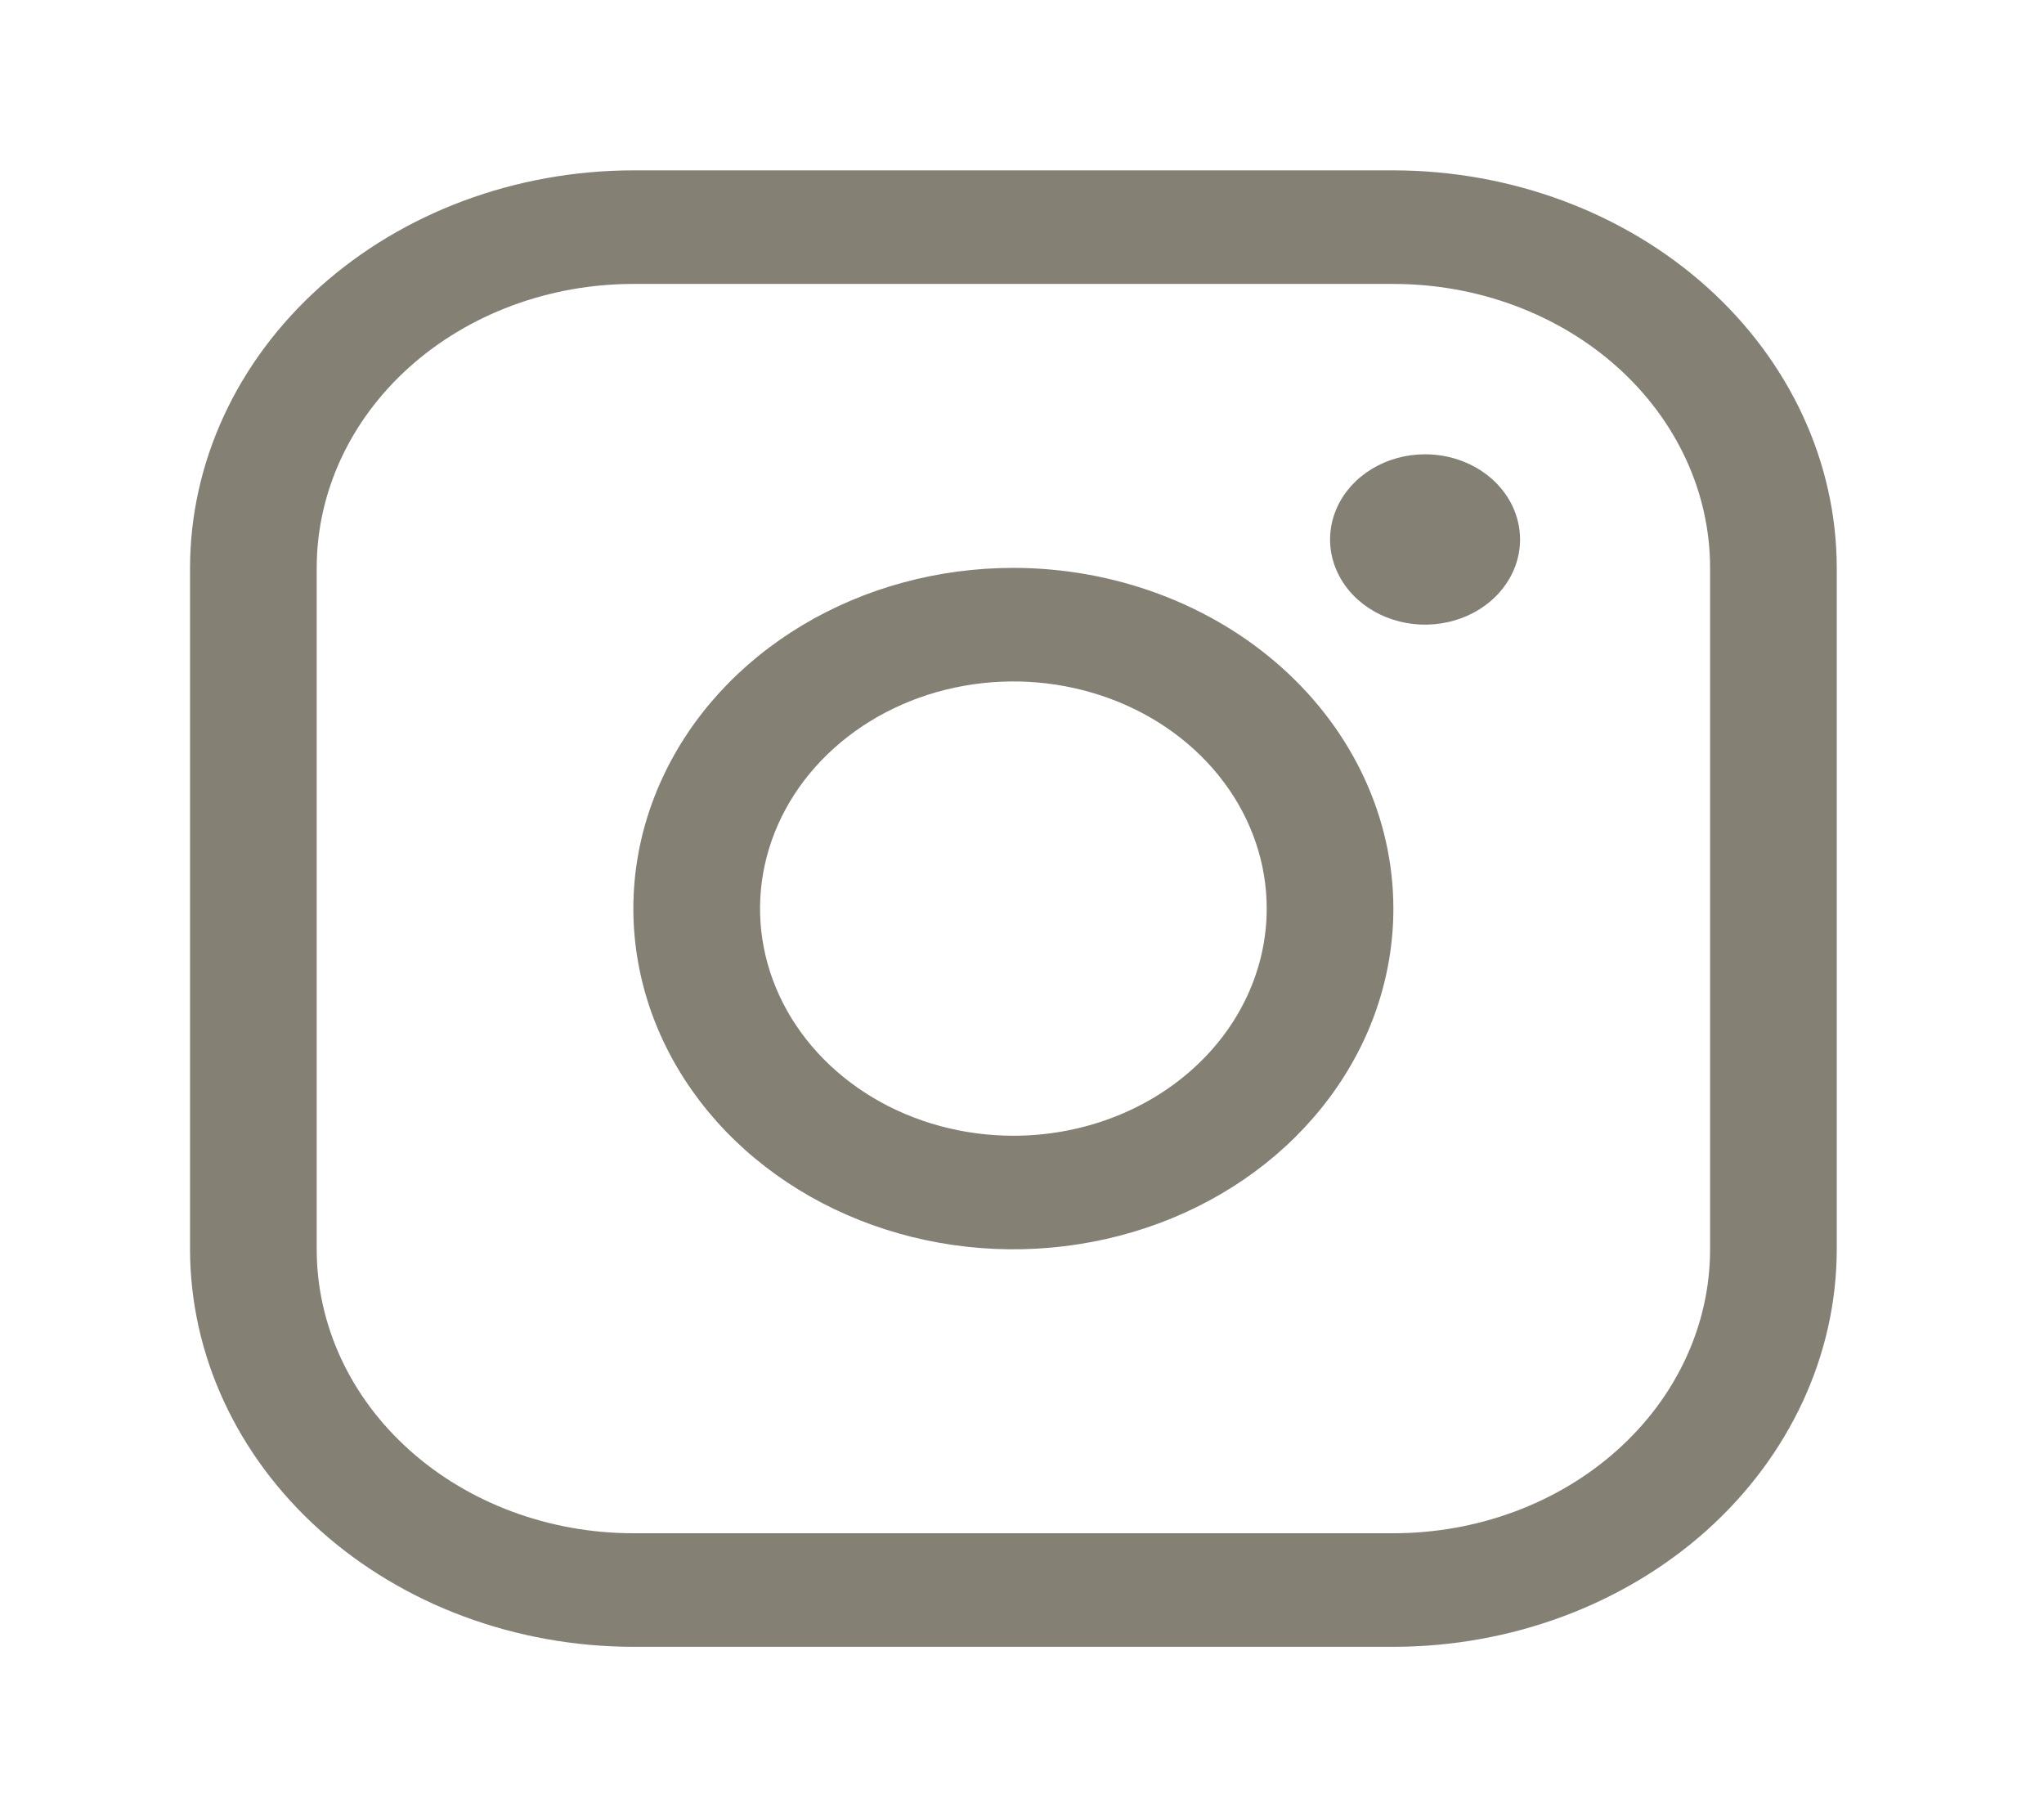 <svg width="36" height="32" viewBox="0 0 36 32" fill="none" xmlns="http://www.w3.org/2000/svg">
<path d="M17.848 10C16.524 10 15.23 10.352 14.13 11.011C13.029 11.671 12.171 12.607 11.665 13.704C11.158 14.8 11.025 16.007 11.284 17.171C11.542 18.334 12.18 19.404 13.116 20.243C14.052 21.082 15.244 21.653 16.543 21.885C17.841 22.116 19.187 21.997 20.41 21.543C21.633 21.089 22.678 20.32 23.413 19.333C24.149 18.347 24.541 17.187 24.541 16C24.54 14.409 23.834 12.884 22.579 11.759C21.324 10.634 19.623 10.002 17.848 10ZM17.848 20C16.966 20 16.103 19.765 15.369 19.326C14.636 18.886 14.064 18.262 13.726 17.531C13.388 16.8 13.3 15.996 13.472 15.22C13.644 14.444 14.069 13.731 14.693 13.172C15.317 12.612 16.112 12.231 16.978 12.077C17.843 11.922 18.741 12.002 19.556 12.305C20.371 12.607 21.068 13.12 21.558 13.778C22.049 14.435 22.31 15.209 22.31 16C22.31 17.061 21.84 18.078 21.003 18.828C20.167 19.579 19.032 20 17.848 20ZM24.541 3H11.155C9.085 3.002 7.1 3.74 5.636 5.052C4.172 6.365 3.349 8.144 3.347 10V22C3.349 23.856 4.172 25.635 5.636 26.948C7.1 28.26 9.085 28.998 11.155 29H24.541C26.612 28.998 28.596 28.26 30.061 26.948C31.524 25.635 32.348 23.856 32.35 22V10C32.348 8.144 31.524 6.365 30.061 5.052C28.596 3.74 26.612 3.002 24.541 3ZM30.119 22C30.119 23.326 29.531 24.598 28.485 25.535C27.439 26.473 26.021 27 24.541 27H11.155C9.676 27 8.257 26.473 7.211 25.535C6.165 24.598 5.578 23.326 5.578 22V10C5.578 8.674 6.165 7.402 7.211 6.464C8.257 5.527 9.676 5 11.155 5H24.541C26.021 5 27.439 5.527 28.485 6.464C29.531 7.402 30.119 8.674 30.119 10V22ZM26.772 9.5C26.772 9.797 26.674 10.087 26.49 10.333C26.307 10.58 26.045 10.772 25.739 10.886C25.434 10.999 25.097 11.029 24.773 10.971C24.448 10.913 24.15 10.77 23.916 10.561C23.682 10.351 23.523 10.084 23.458 9.793C23.393 9.502 23.427 9.2 23.553 8.926C23.68 8.652 23.894 8.418 24.169 8.253C24.445 8.088 24.768 8 25.099 8C25.543 8 25.968 8.158 26.282 8.439C26.596 8.721 26.772 9.102 26.772 9.5Z" fill="#848074"/>
</svg>
